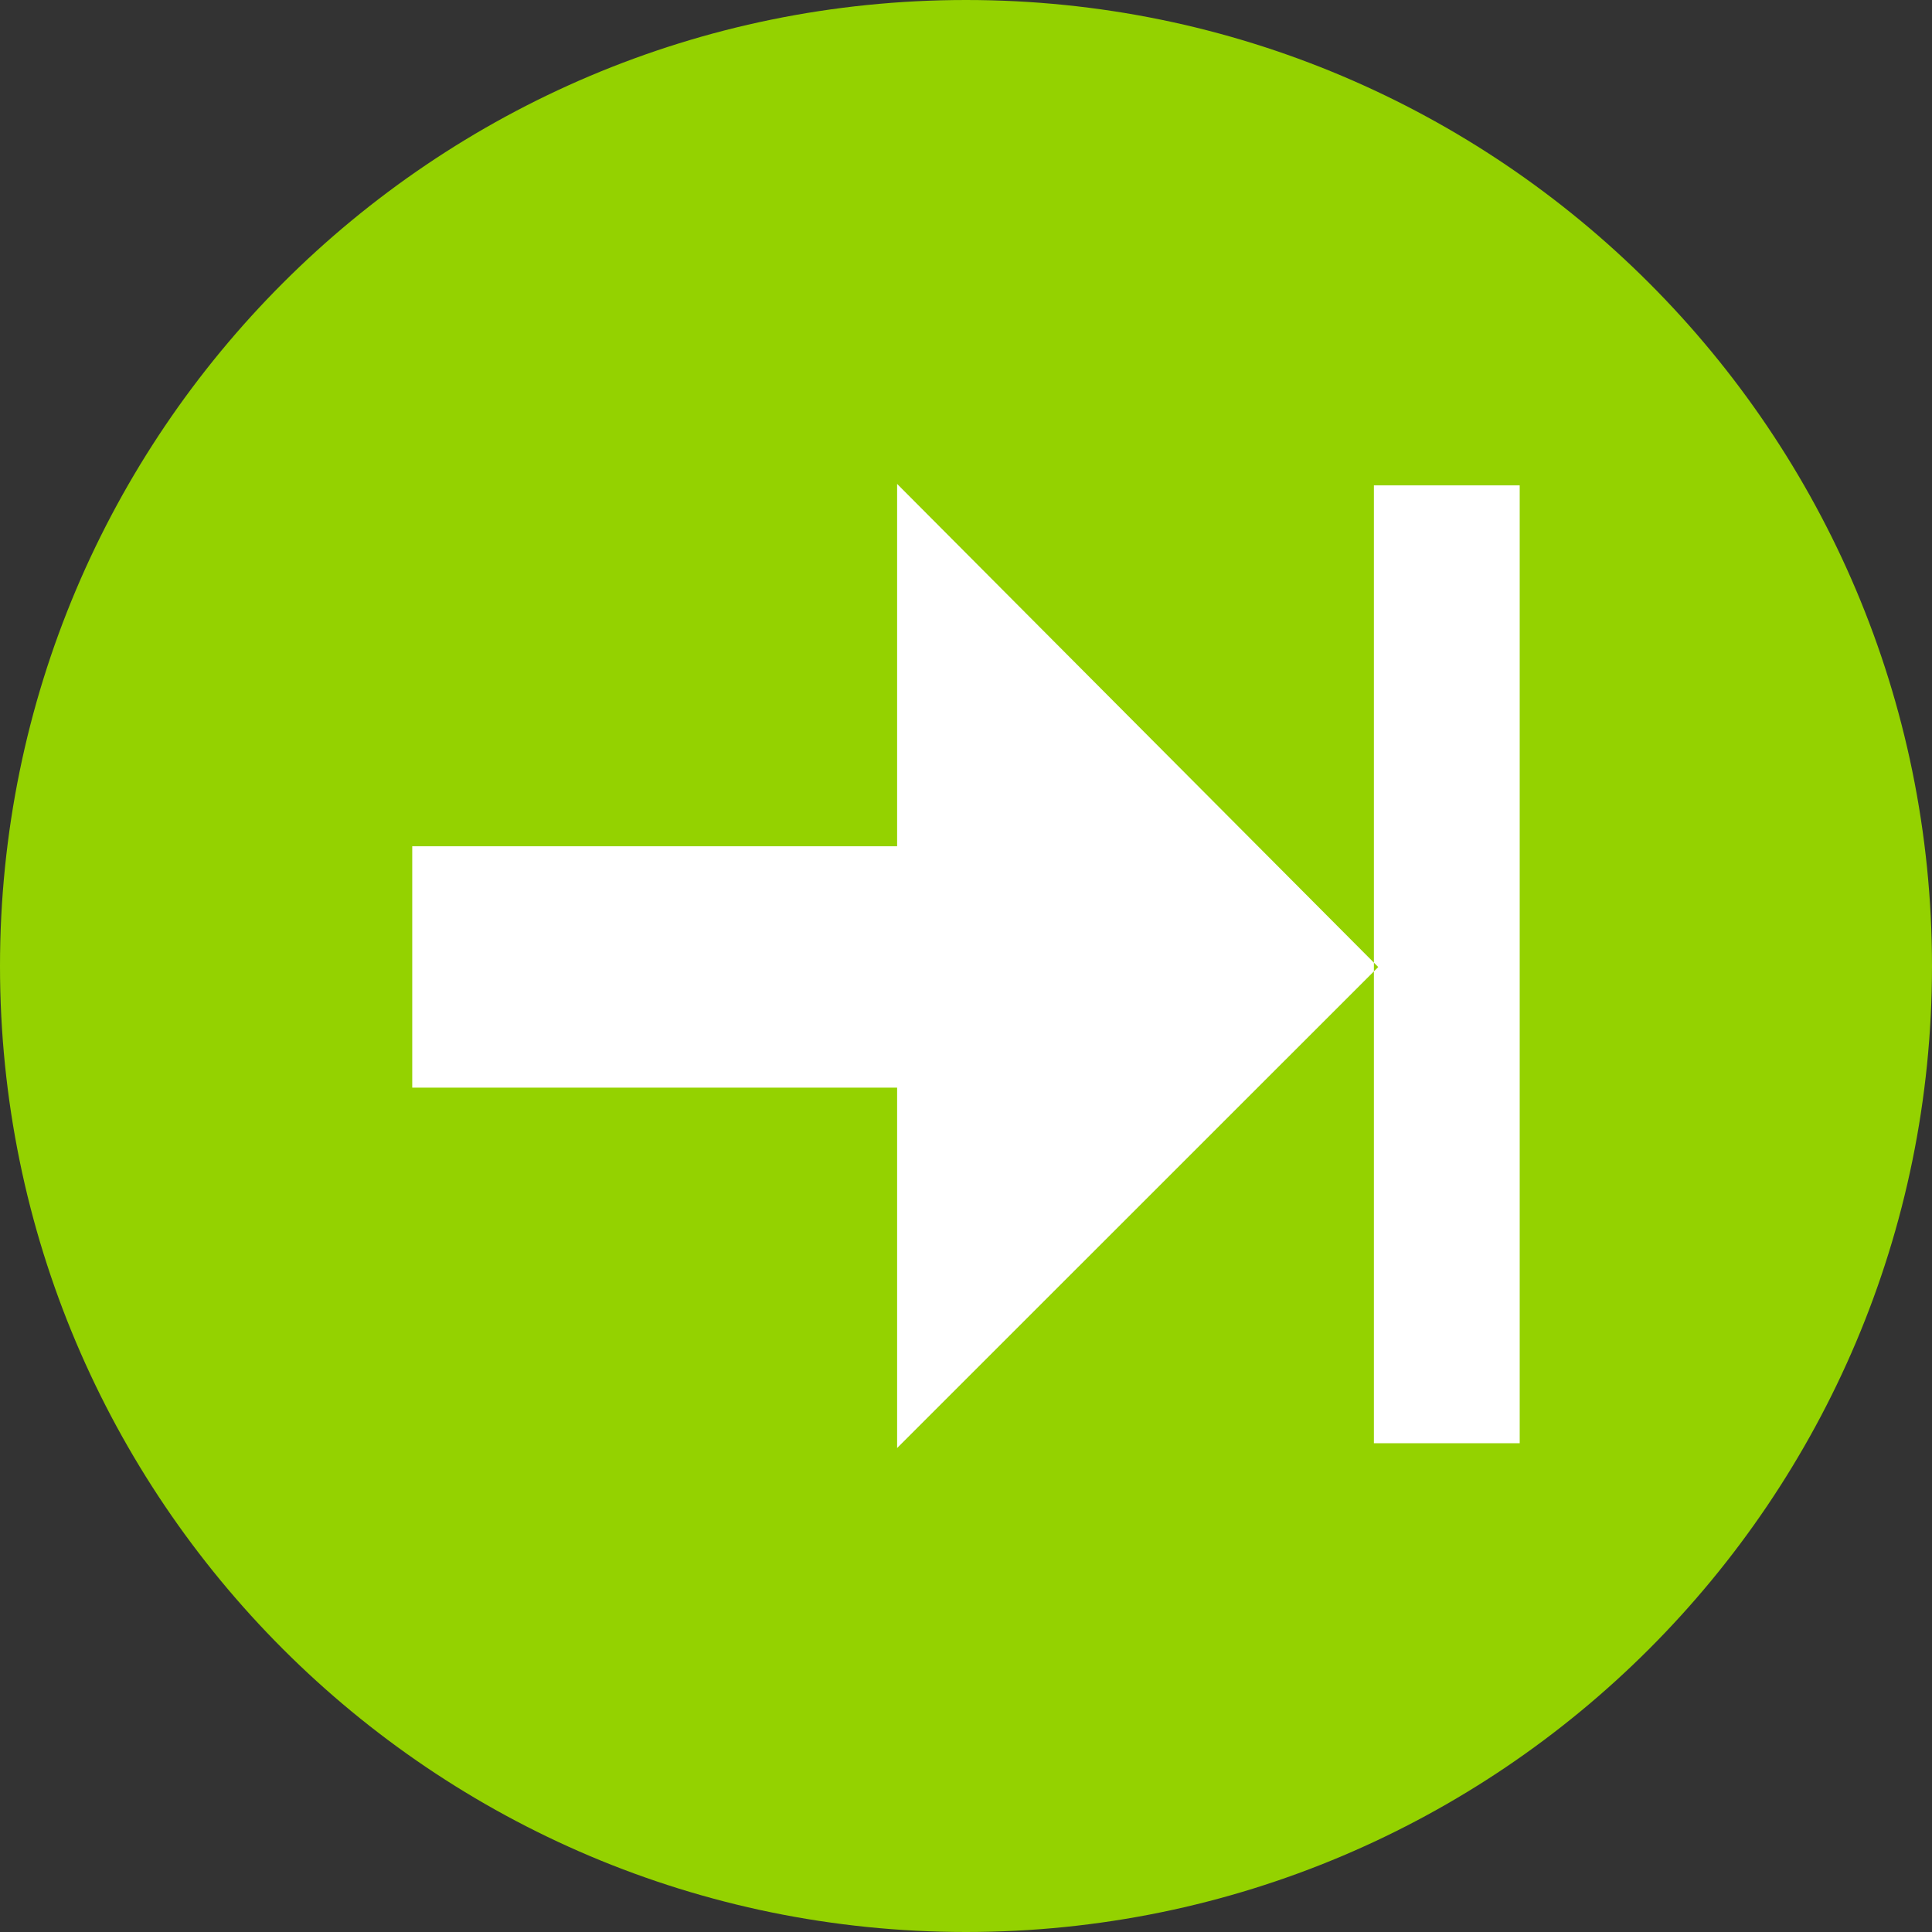 <?xml version="1.0" encoding="UTF-8" standalone="no"?>
<!-- Generator: Adobe Illustrator 15.1.0, SVG Export Plug-In . SVG Version: 6.00 Build 0)  -->

<svg
   xmlns:dc="http://purl.org/dc/elements/1.1/"
   xmlns:cc="http://creativecommons.org/ns#"
   xmlns:rdf="http://www.w3.org/1999/02/22-rdf-syntax-ns#"
   xmlns:svg="http://www.w3.org/2000/svg"
   xmlns="http://www.w3.org/2000/svg"
   xmlns:sodipodi="http://sodipodi.sourceforge.net/DTD/sodipodi-0.dtd"
   xmlns:inkscape="http://www.inkscape.org/namespaces/inkscape"
   version="1.1"
   x="0px"
   y="0px"
   width="32px"
   height="32px"
   viewBox="0 0 32 32"
   style="enable-background:new 0 0 32 32;"
   xml:space="preserve"
   id="svg2"
   inkscape:version="0.48.3.1 r9886"
   sodipodi:docname="dataforward.svg"
   inkscape:export-filename="D:\web\xampp\htdocs\limesurvey_yii\styles\gringegreen\images\dataforward.png"
   inkscape:export-xdpi="90"
   inkscape:export-ydpi="90"><rect x="0" y="0" width="32" height="32" fill="#333333" stroke="none"/><defs
   id="defs10">
	
</defs><sodipodi:namedview
   pagecolor="#ffffff"
   bordercolor="#666666"
   borderopacity="1"
   objecttolerance="10"
   gridtolerance="10"
   guidetolerance="10"
   inkscape:pageopacity="0"
   inkscape:pageshadow="2"
   inkscape:window-width="1280"
   inkscape:window-height="940"
   id="namedview8"
   showgrid="false"
   inkscape:zoom="19.033076"
   inkscape:cx="21.579999"
   inkscape:cy="16"
   inkscape:window-x="-8"
   inkscape:window-y="-8"
   inkscape:window-maximized="1"
   inkscape:current-layer="svg2"
   showguides="true"
   inkscape:guide-bbox="true"><sodipodi:guide
     orientation="0,1"
     position="5.01,23.976"
     id="guide2994" /><sodipodi:guide
     orientation="0,1"
     position="8.946,8.111"
     id="guide2996" /></sodipodi:namedview>
<g
   id="Layer_1">
</g>
<path
   style="fill:#94d200"
   d="M 16,32 C 7.164,32 0,24.836 0,16.002 0,7.164 7.164,0 16,0 24.836,0 32,7.164 32,16.002 32,24.836 24.836,32 16,32 z"
   id="path3768" />
<path
   id="rect2990"
   style="fill:#ffffff;fill-opacity:1;stroke:none"
   d="m 22.756,8.039 2.415,0 0,15.865 -2.415,0 z M 14.859,8.015 v 6.002 H 6.828 v 3.998 h 8.031 v 5.969 l 7.969,-7.967 -7.969,-8.002 z"
   inkscape:connector-curvature="0" /></svg>